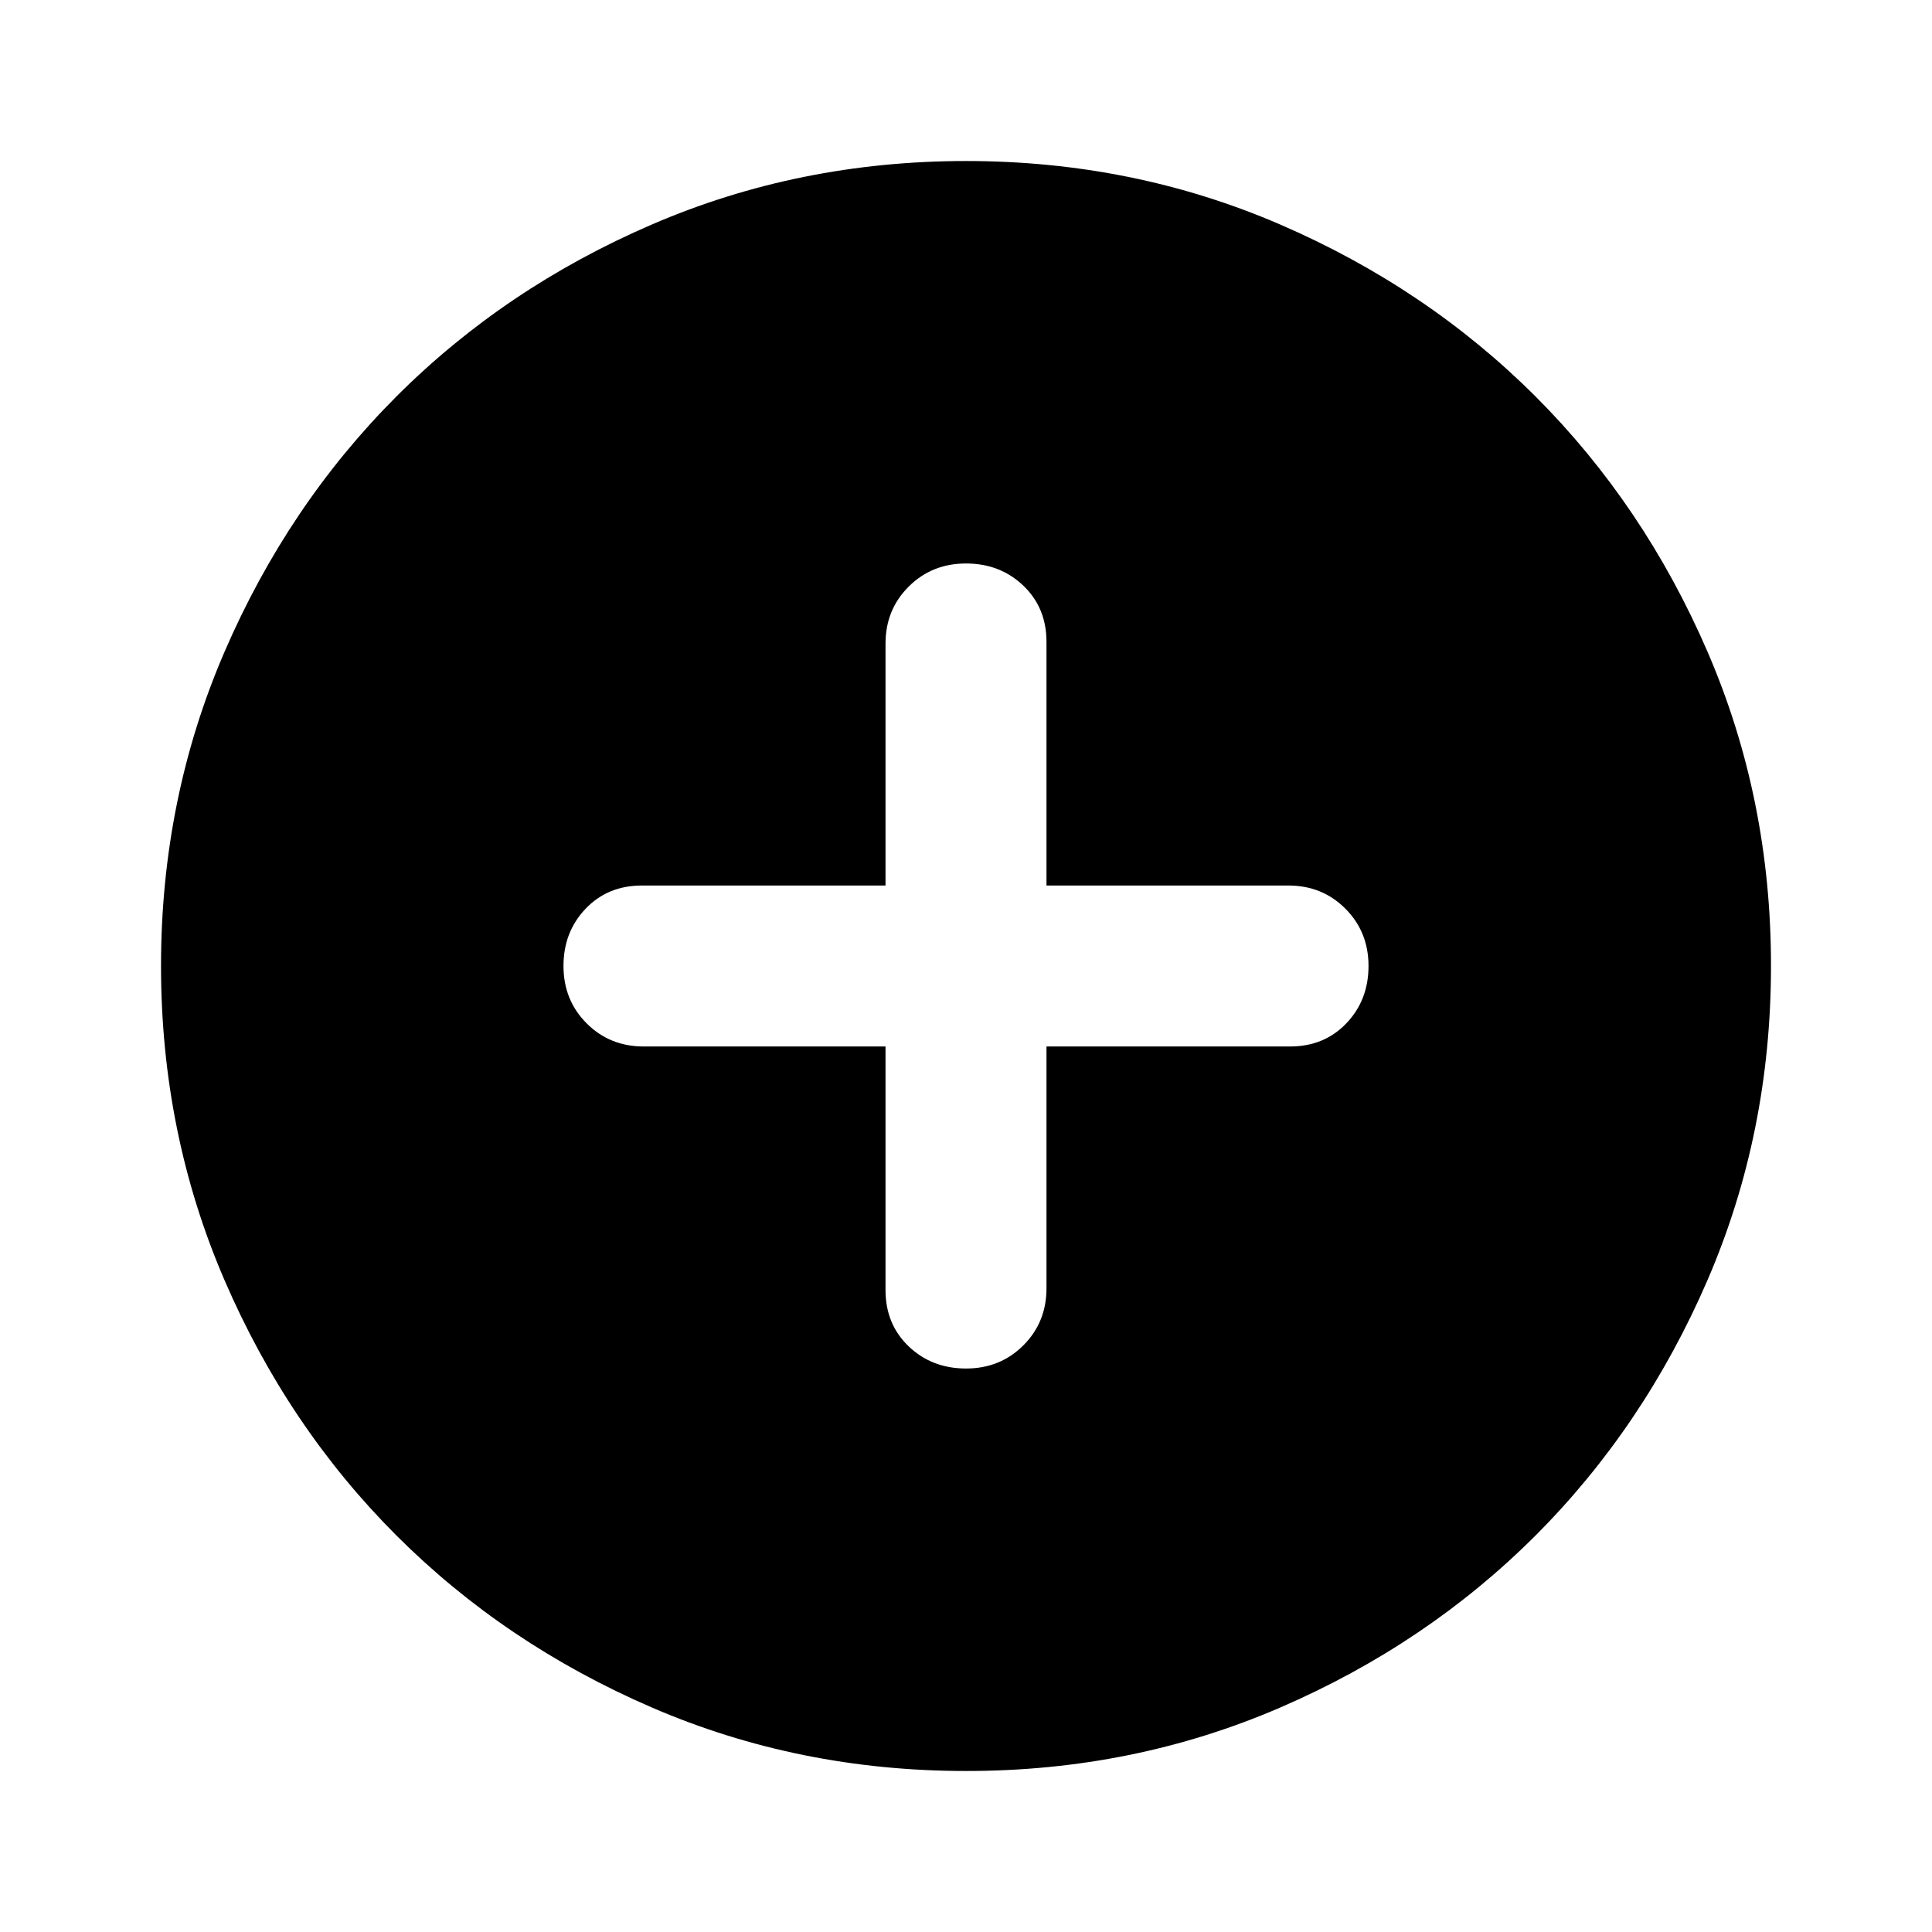 <svg width="50" height="50" viewBox="0 0 50 50" fill="currentColor" xmlns="http://www.w3.org/2000/svg">
<path d="M25 35.417C25.59 35.417 26.085 35.217 26.485 34.817C26.885 34.417 27.085 33.922 27.083 33.333V27.083H33.385C33.976 27.083 34.462 26.883 34.844 26.483C35.226 26.083 35.417 25.589 35.417 25C35.417 24.41 35.217 23.915 34.817 23.515C34.417 23.114 33.922 22.915 33.333 22.917H27.083V16.614C27.083 16.024 26.883 15.538 26.483 15.156C26.083 14.774 25.589 14.583 25 14.583C24.41 14.583 23.915 14.783 23.515 15.183C23.114 15.583 22.915 16.078 22.917 16.667V22.917H16.614C16.024 22.917 15.538 23.117 15.156 23.517C14.774 23.917 14.583 24.411 14.583 25C14.583 25.59 14.783 26.085 15.183 26.485C15.583 26.885 16.078 27.085 16.667 27.083H22.917V33.385C22.917 33.976 23.117 34.462 23.517 34.844C23.917 35.226 24.411 35.417 25 35.417ZM25 45.833C22.118 45.833 19.41 45.286 16.875 44.192C14.34 43.097 12.135 41.613 10.26 39.739C8.385 37.864 6.901 35.66 5.808 33.125C4.715 30.59 4.168 27.882 4.167 25C4.167 22.118 4.714 19.41 5.808 16.875C6.903 14.34 8.387 12.135 10.26 10.26C12.135 8.385 14.34 6.901 16.875 5.808C19.41 4.715 22.118 4.168 25 4.167C27.882 4.167 30.59 4.714 33.125 5.808C35.66 6.903 37.864 8.387 39.739 10.26C41.614 12.135 43.099 14.34 44.194 16.875C45.288 19.41 45.835 22.118 45.833 25C45.833 27.882 45.286 30.59 44.192 33.125C43.097 35.66 41.613 37.864 39.739 39.739C37.864 41.614 35.66 43.099 33.125 44.194C30.59 45.288 27.882 45.835 25 45.833Z" fill="currentColor"/>
</svg>
